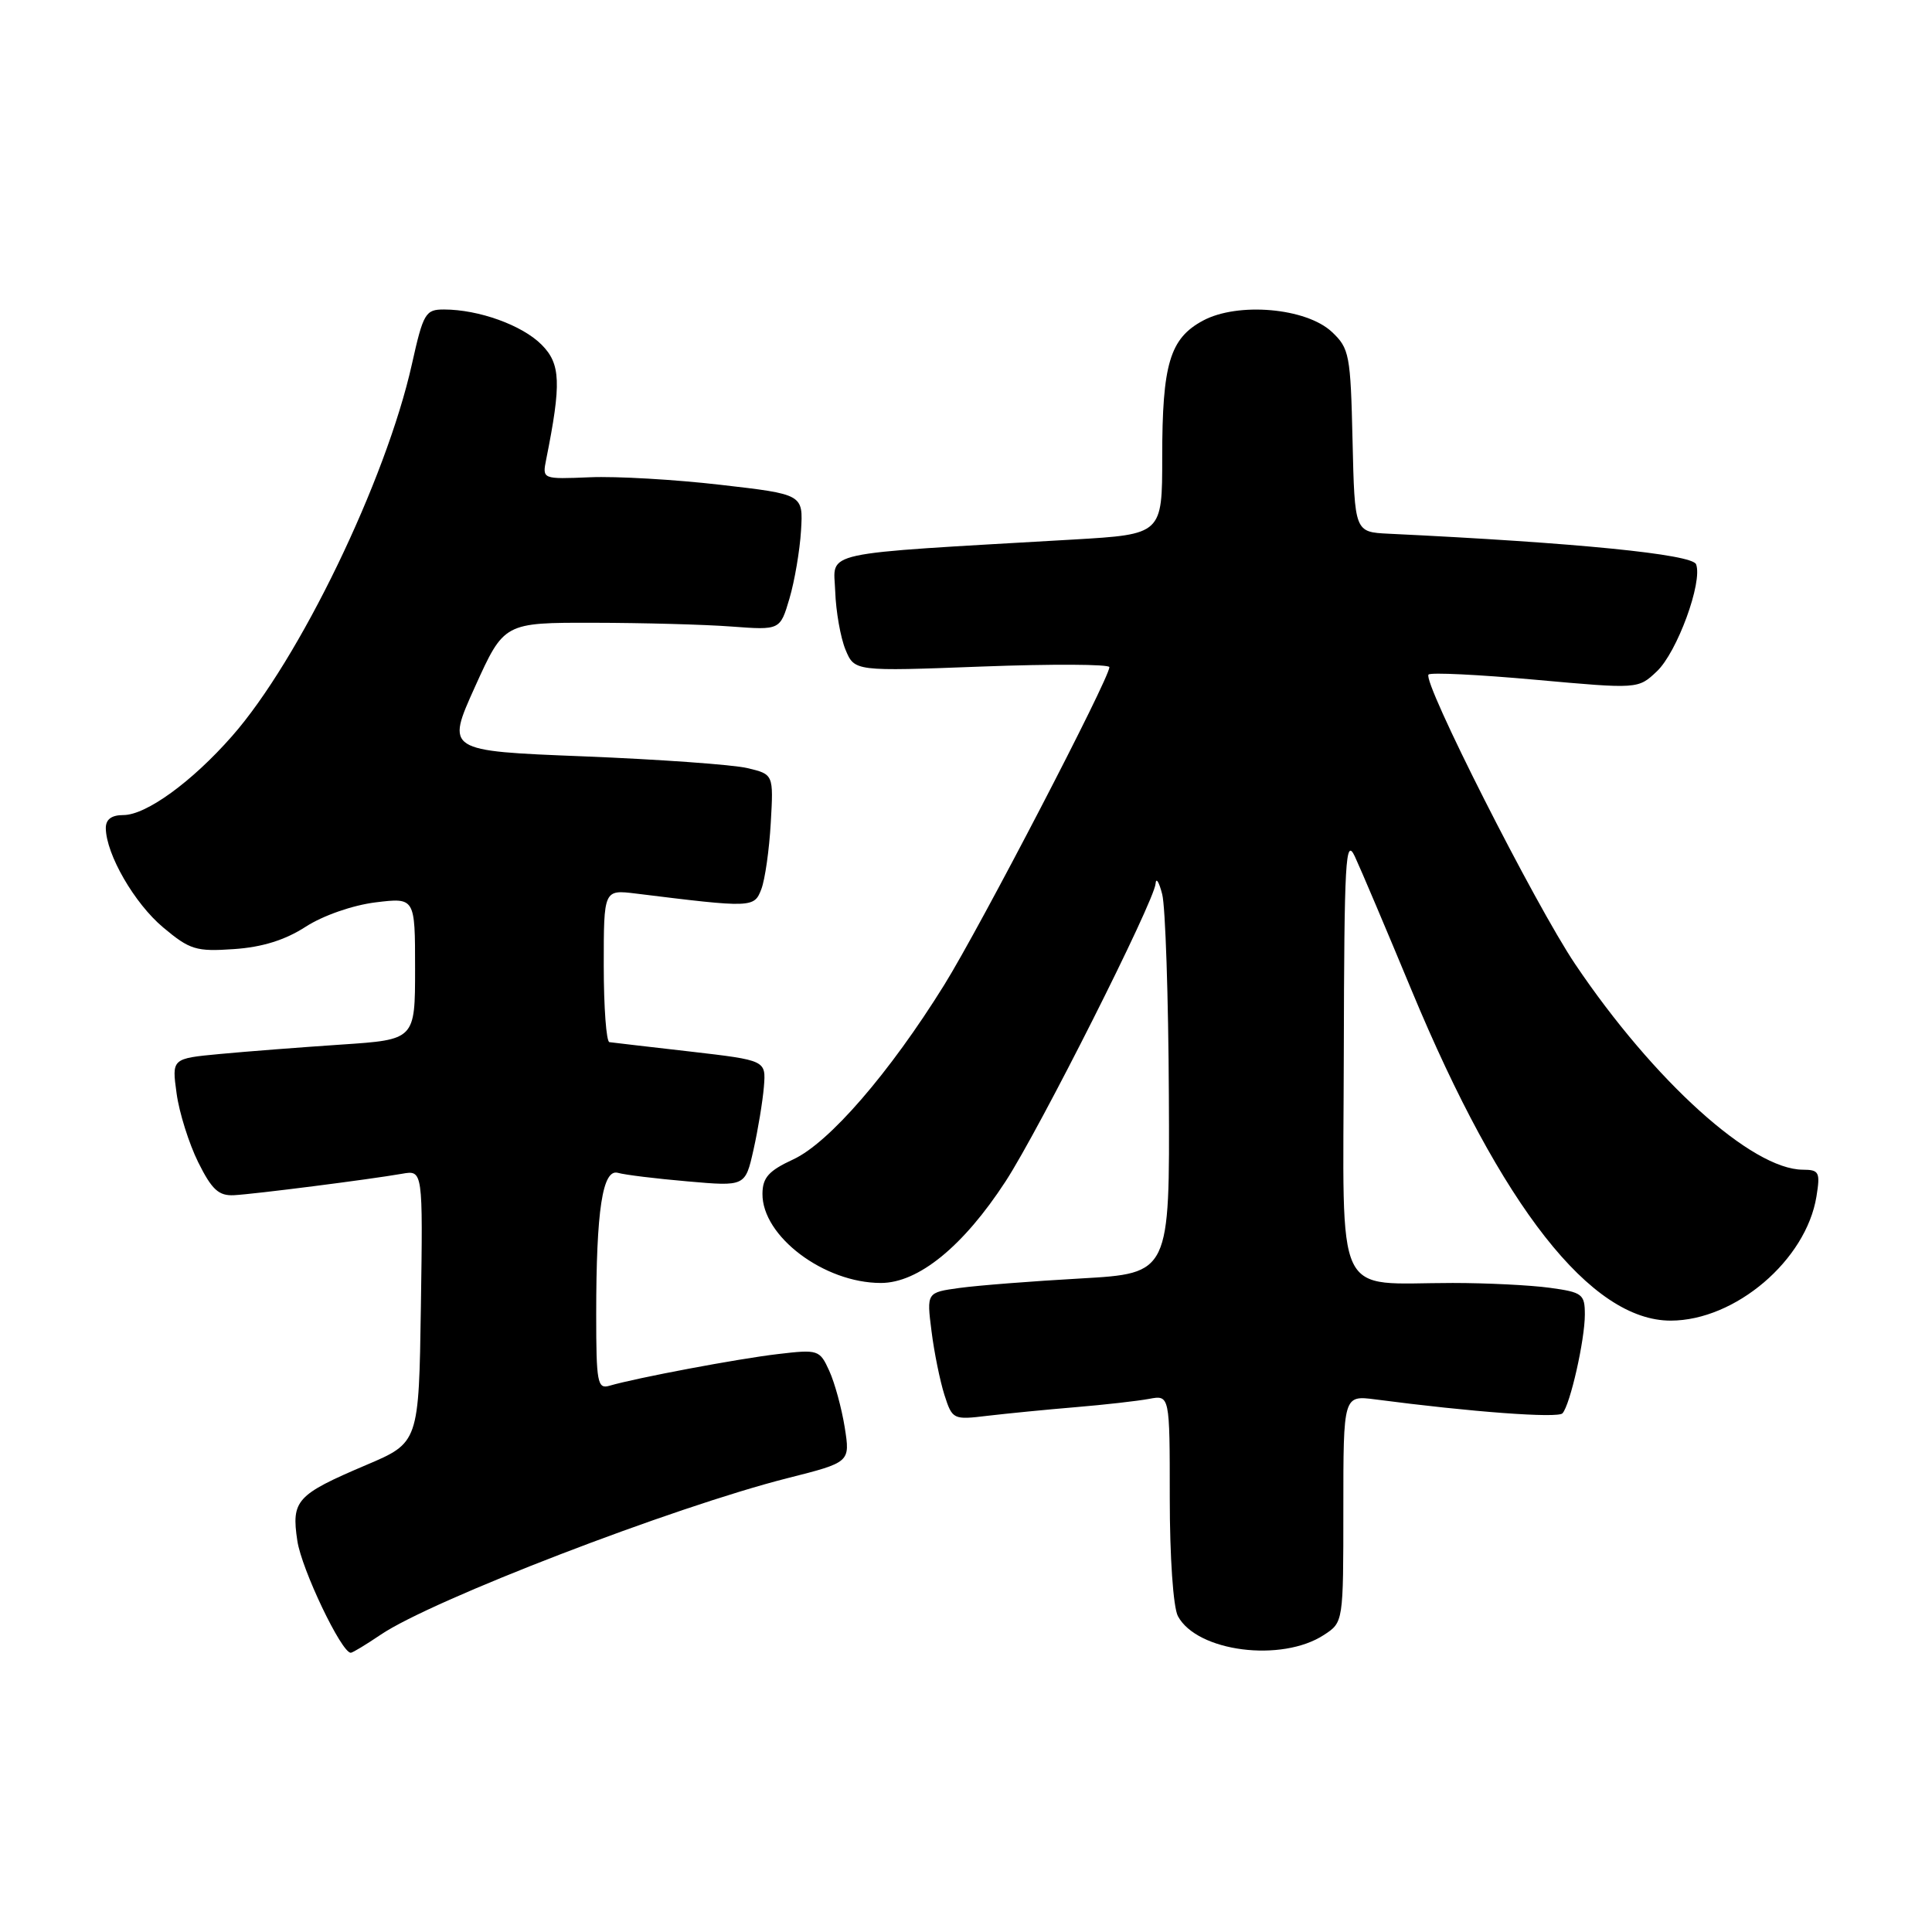 <?xml version="1.0" encoding="UTF-8" standalone="no"?>
<!DOCTYPE svg PUBLIC "-//W3C//DTD SVG 1.1//EN" "http://www.w3.org/Graphics/SVG/1.1/DTD/svg11.dtd" >
<svg xmlns="http://www.w3.org/2000/svg" xmlns:xlink="http://www.w3.org/1999/xlink" version="1.1" viewBox="0 0 256 256">
 <g >
 <path fill="currentColor"
d=" M 50.44 216.61 C 57.20 212.02 89.24 199.69 104.36 195.86 C 112.66 193.76 112.66 193.76 111.93 189.13 C 111.52 186.58 110.60 183.21 109.88 181.64 C 108.62 178.86 108.41 178.79 103.09 179.42 C 97.77 180.04 84.30 182.58 80.75 183.62 C 79.17 184.09 79.00 183.19 79.00 174.21 C 79.00 160.31 79.84 154.83 81.89 155.41 C 82.78 155.67 86.93 156.18 91.12 156.54 C 98.75 157.21 98.75 157.21 99.84 152.36 C 100.44 149.69 101.06 145.93 101.22 144.00 C 101.50 140.50 101.50 140.50 91.50 139.34 C 86.00 138.71 81.16 138.15 80.75 138.09 C 80.34 138.04 80.00 133.47 80.00 127.94 C 80.00 117.88 80.00 117.88 84.25 118.40 C 99.68 120.31 99.93 120.30 100.88 117.82 C 101.37 116.54 101.93 112.59 102.13 109.04 C 102.50 102.60 102.50 102.60 99.00 101.77 C 97.08 101.32 87.31 100.62 77.30 100.22 C 59.10 99.50 59.10 99.50 62.94 91.00 C 66.79 82.50 66.79 82.50 78.64 82.52 C 85.16 82.53 93.40 82.75 96.93 83.02 C 103.37 83.50 103.37 83.50 104.61 79.30 C 105.29 76.99 105.98 72.94 106.14 70.30 C 106.43 65.50 106.43 65.50 95.47 64.24 C 89.43 63.54 81.65 63.09 78.17 63.24 C 71.85 63.50 71.85 63.50 72.37 60.89 C 74.40 50.76 74.30 48.21 71.75 45.66 C 69.17 43.08 63.45 41.02 58.85 41.01 C 56.38 41.00 56.09 41.48 54.58 48.25 C 51.15 63.64 39.64 87.45 30.74 97.55 C 25.42 103.61 19.36 108.00 16.35 108.00 C 14.77 108.00 14.01 108.57 14.02 109.75 C 14.07 113.22 17.82 119.71 21.62 122.89 C 25.15 125.85 25.99 126.11 31.00 125.76 C 34.74 125.51 37.78 124.56 40.50 122.80 C 42.81 121.31 46.72 119.95 49.75 119.57 C 55.00 118.93 55.00 118.93 55.00 128.35 C 55.00 137.76 55.00 137.76 45.25 138.41 C 39.89 138.77 32.63 139.33 29.13 139.66 C 22.76 140.26 22.76 140.26 23.40 144.88 C 23.74 147.42 25.04 151.53 26.26 154.00 C 28.07 157.64 28.98 158.47 31.00 158.37 C 33.77 158.22 48.92 156.29 53.27 155.53 C 56.04 155.04 56.04 155.04 55.77 173.10 C 55.50 191.16 55.50 191.16 48.50 194.13 C 39.27 198.06 38.59 198.80 39.40 204.17 C 39.96 207.93 45.24 219.00 46.48 219.00 C 46.72 219.00 48.50 217.92 50.44 216.61 Z  M 175.44 216.63 C 178.00 214.96 178.00 214.94 178.00 199.92 C 178.00 184.88 178.00 184.88 182.25 185.43 C 194.97 187.10 206.44 187.95 207.04 187.27 C 208.06 186.13 210.00 177.55 210.00 174.19 C 210.00 171.48 209.68 171.23 205.36 170.64 C 202.81 170.29 197.01 170.00 192.49 170.00 C 176.56 170.00 177.99 173.01 178.06 139.62 C 178.12 113.86 178.29 110.85 179.53 113.50 C 180.30 115.15 183.69 123.14 187.06 131.26 C 198.97 159.92 210.82 175.01 221.39 174.99 C 229.94 174.97 239.32 166.98 240.69 158.54 C 241.21 155.32 241.05 155.00 238.88 154.99 C 232.14 154.96 219.16 143.25 208.73 127.77 C 203.42 119.89 188.41 90.26 189.29 89.38 C 189.58 89.08 195.95 89.39 203.44 90.07 C 217.06 91.30 217.06 91.30 219.53 88.97 C 222.22 86.45 225.64 77.11 224.74 74.77 C 224.23 73.44 208.90 71.91 184.00 70.72 C 179.50 70.50 179.50 70.50 179.22 58.40 C 178.96 47.01 178.80 46.16 176.48 43.98 C 173.08 40.79 164.01 40.00 159.39 42.49 C 155.01 44.85 154.00 48.25 154.00 60.55 C 154.00 70.80 154.00 70.80 142.25 71.49 C 107.95 73.48 110.48 72.93 110.67 78.35 C 110.76 81.02 111.38 84.50 112.03 86.08 C 113.23 88.96 113.23 88.96 130.11 88.32 C 139.40 87.97 147.00 88.01 147.00 88.40 C 147.00 89.90 129.87 122.86 125.12 130.50 C 117.87 142.17 109.85 151.44 105.10 153.63 C 101.86 155.13 101.05 156.03 101.03 158.17 C 100.97 163.81 109.19 170.00 116.72 170.00 C 121.69 170.00 127.64 165.15 133.25 156.53 C 137.76 149.60 152.94 119.47 153.12 117.09 C 153.18 116.22 153.58 116.85 154.00 118.50 C 154.42 120.15 154.82 132.13 154.88 145.11 C 155.00 168.73 155.00 168.73 143.25 169.40 C 136.79 169.76 129.54 170.33 127.14 170.66 C 122.78 171.26 122.78 171.26 123.43 176.38 C 123.78 179.20 124.56 183.00 125.14 184.83 C 126.19 188.10 126.30 188.15 130.85 187.60 C 133.41 187.30 138.65 186.78 142.50 186.46 C 146.35 186.14 150.74 185.64 152.25 185.36 C 155.00 184.84 155.00 184.84 155.00 198.49 C 155.00 206.33 155.46 212.99 156.08 214.15 C 158.61 218.87 169.83 220.31 175.44 216.63 Z "/>
</g>
</svg>
